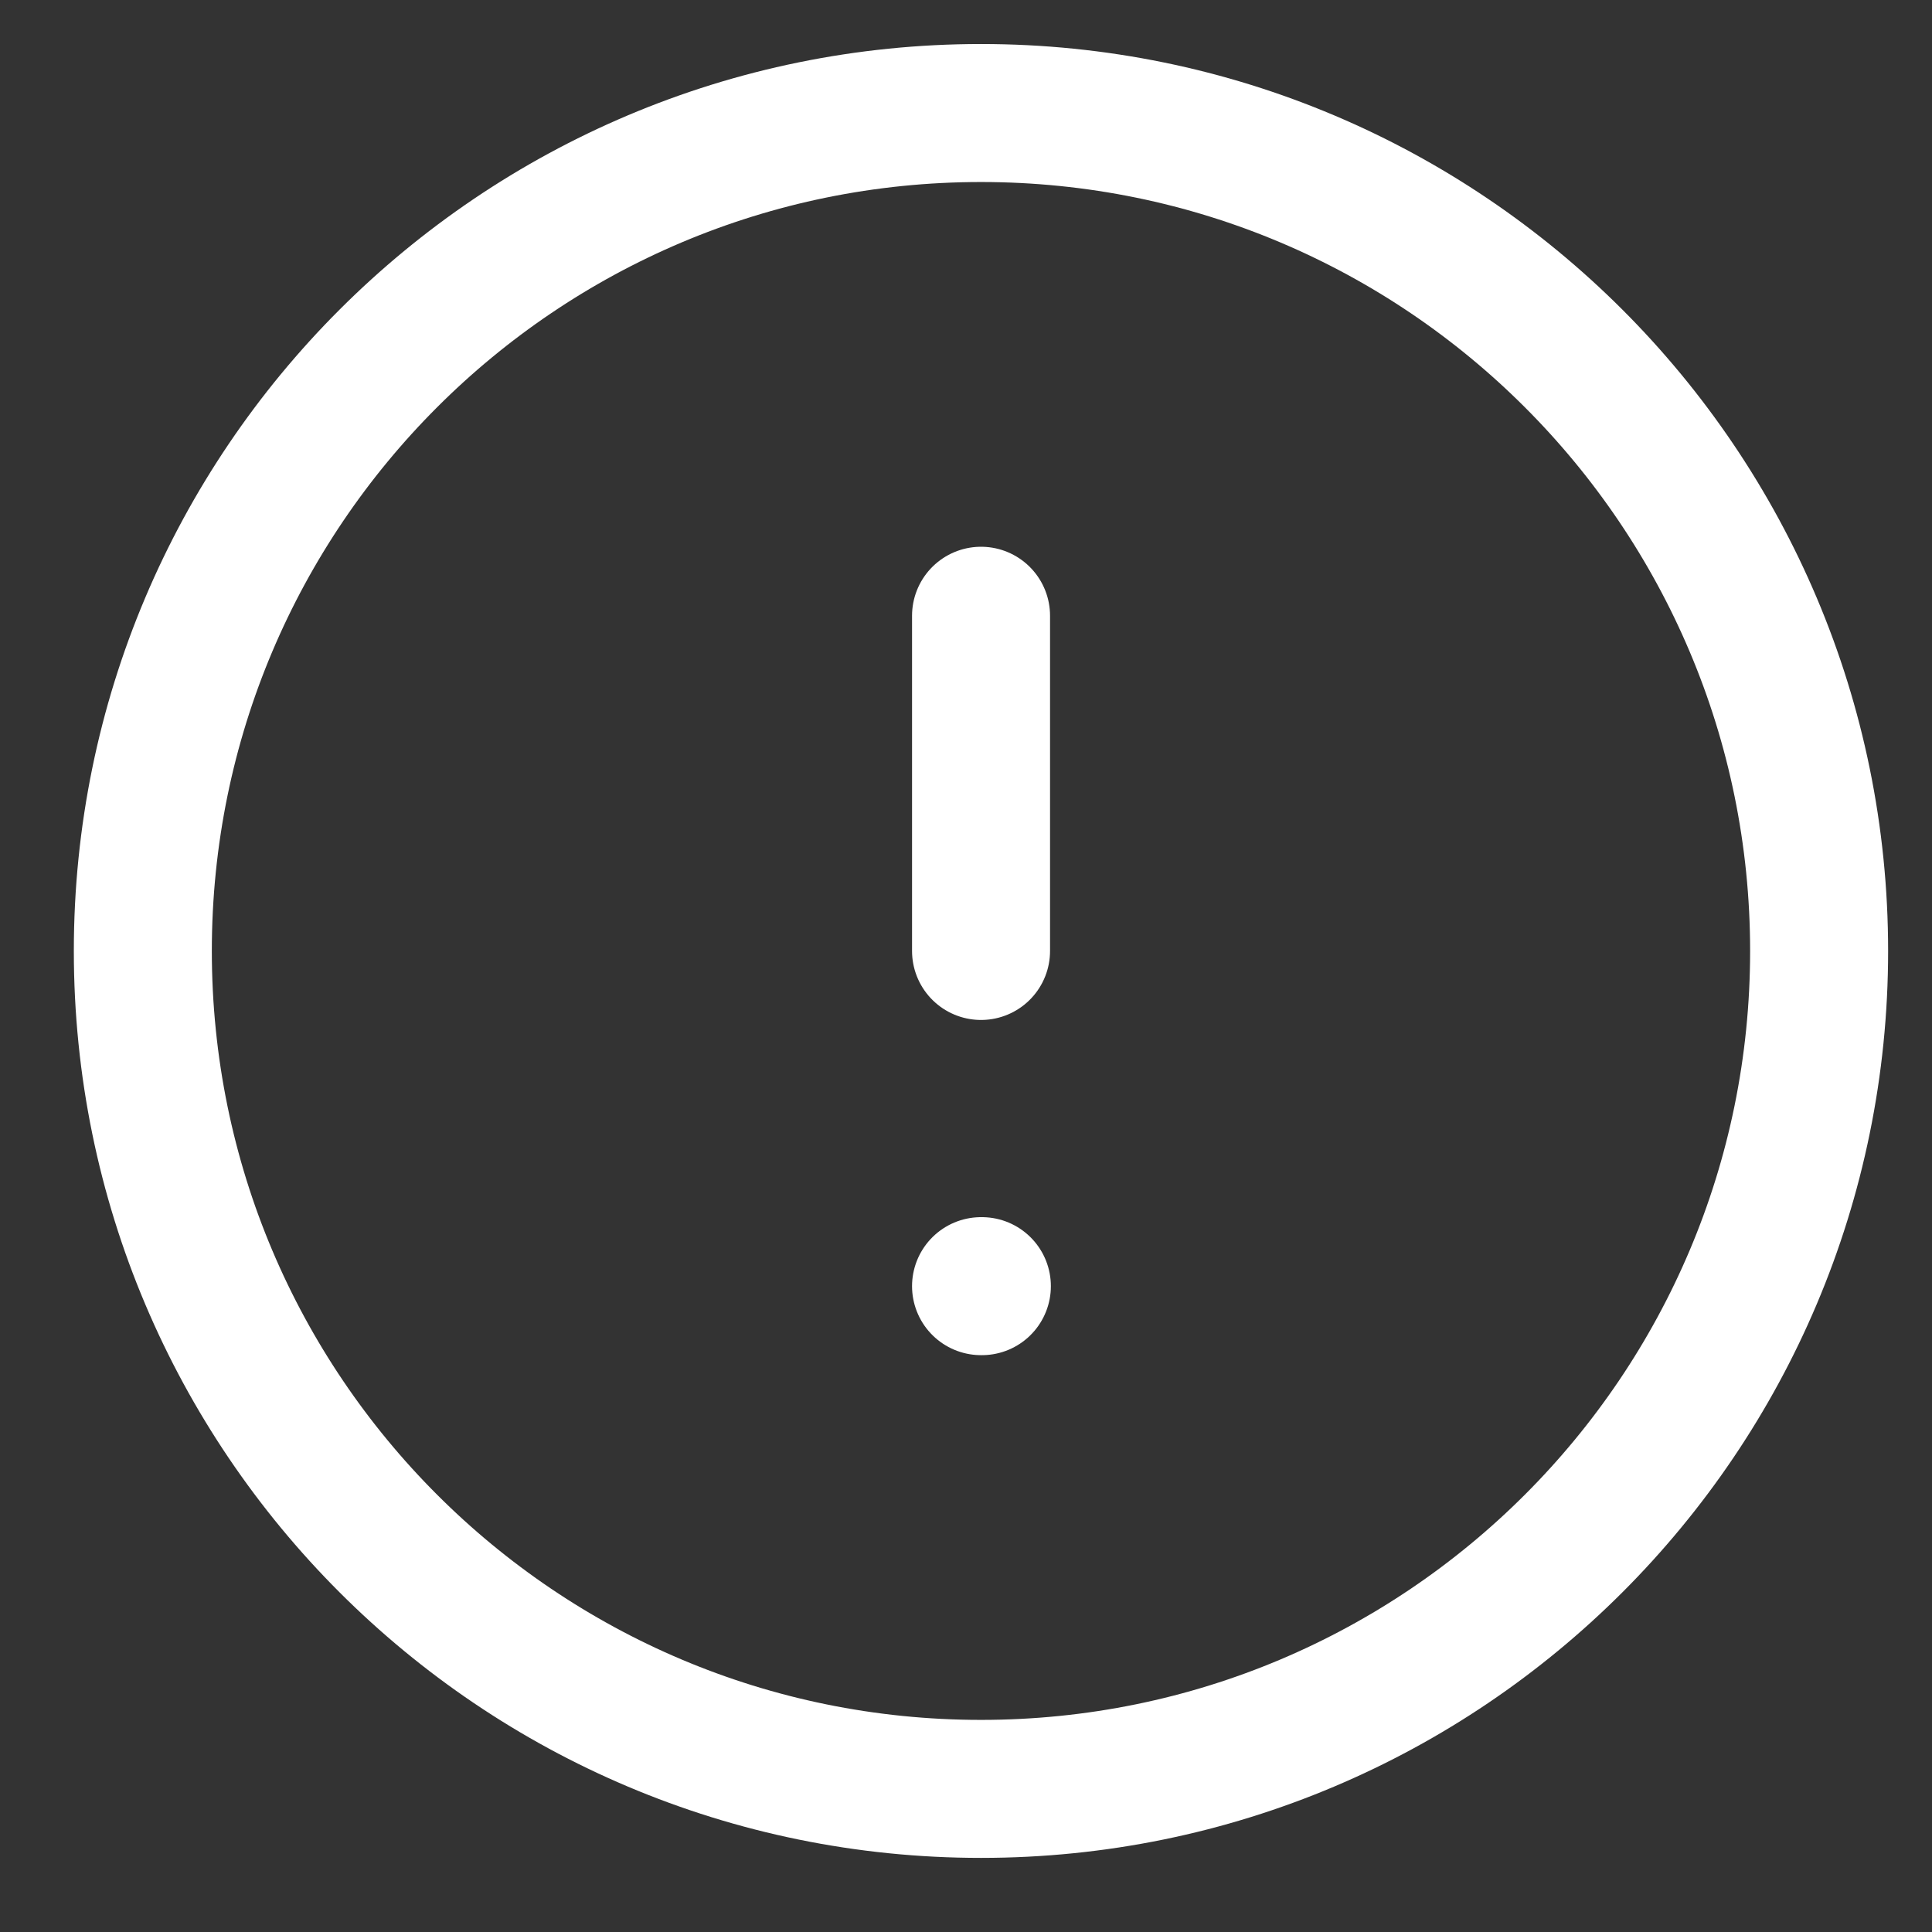 <svg width="14" height="14" viewBox="0 0 14 14" fill="none" xmlns="http://www.w3.org/2000/svg">
<rect x="0" y="0" width="14" height="14" fill="#333333" stroke="none"/>
<path d="M7.109 4.462V6.891M7.109 9.32H7.115M13.182 6.891C13.182 10.245 10.463 12.963 7.109 12.963C3.754 12.963 1.035 10.245 1.035 6.891C1.035 3.538 3.754 0.819 7.109 0.819C10.463 0.819 13.182 3.538 13.182 6.891Z" stroke="white" stroke-linecap="round" stroke-linejoin="round"/>
</svg>
